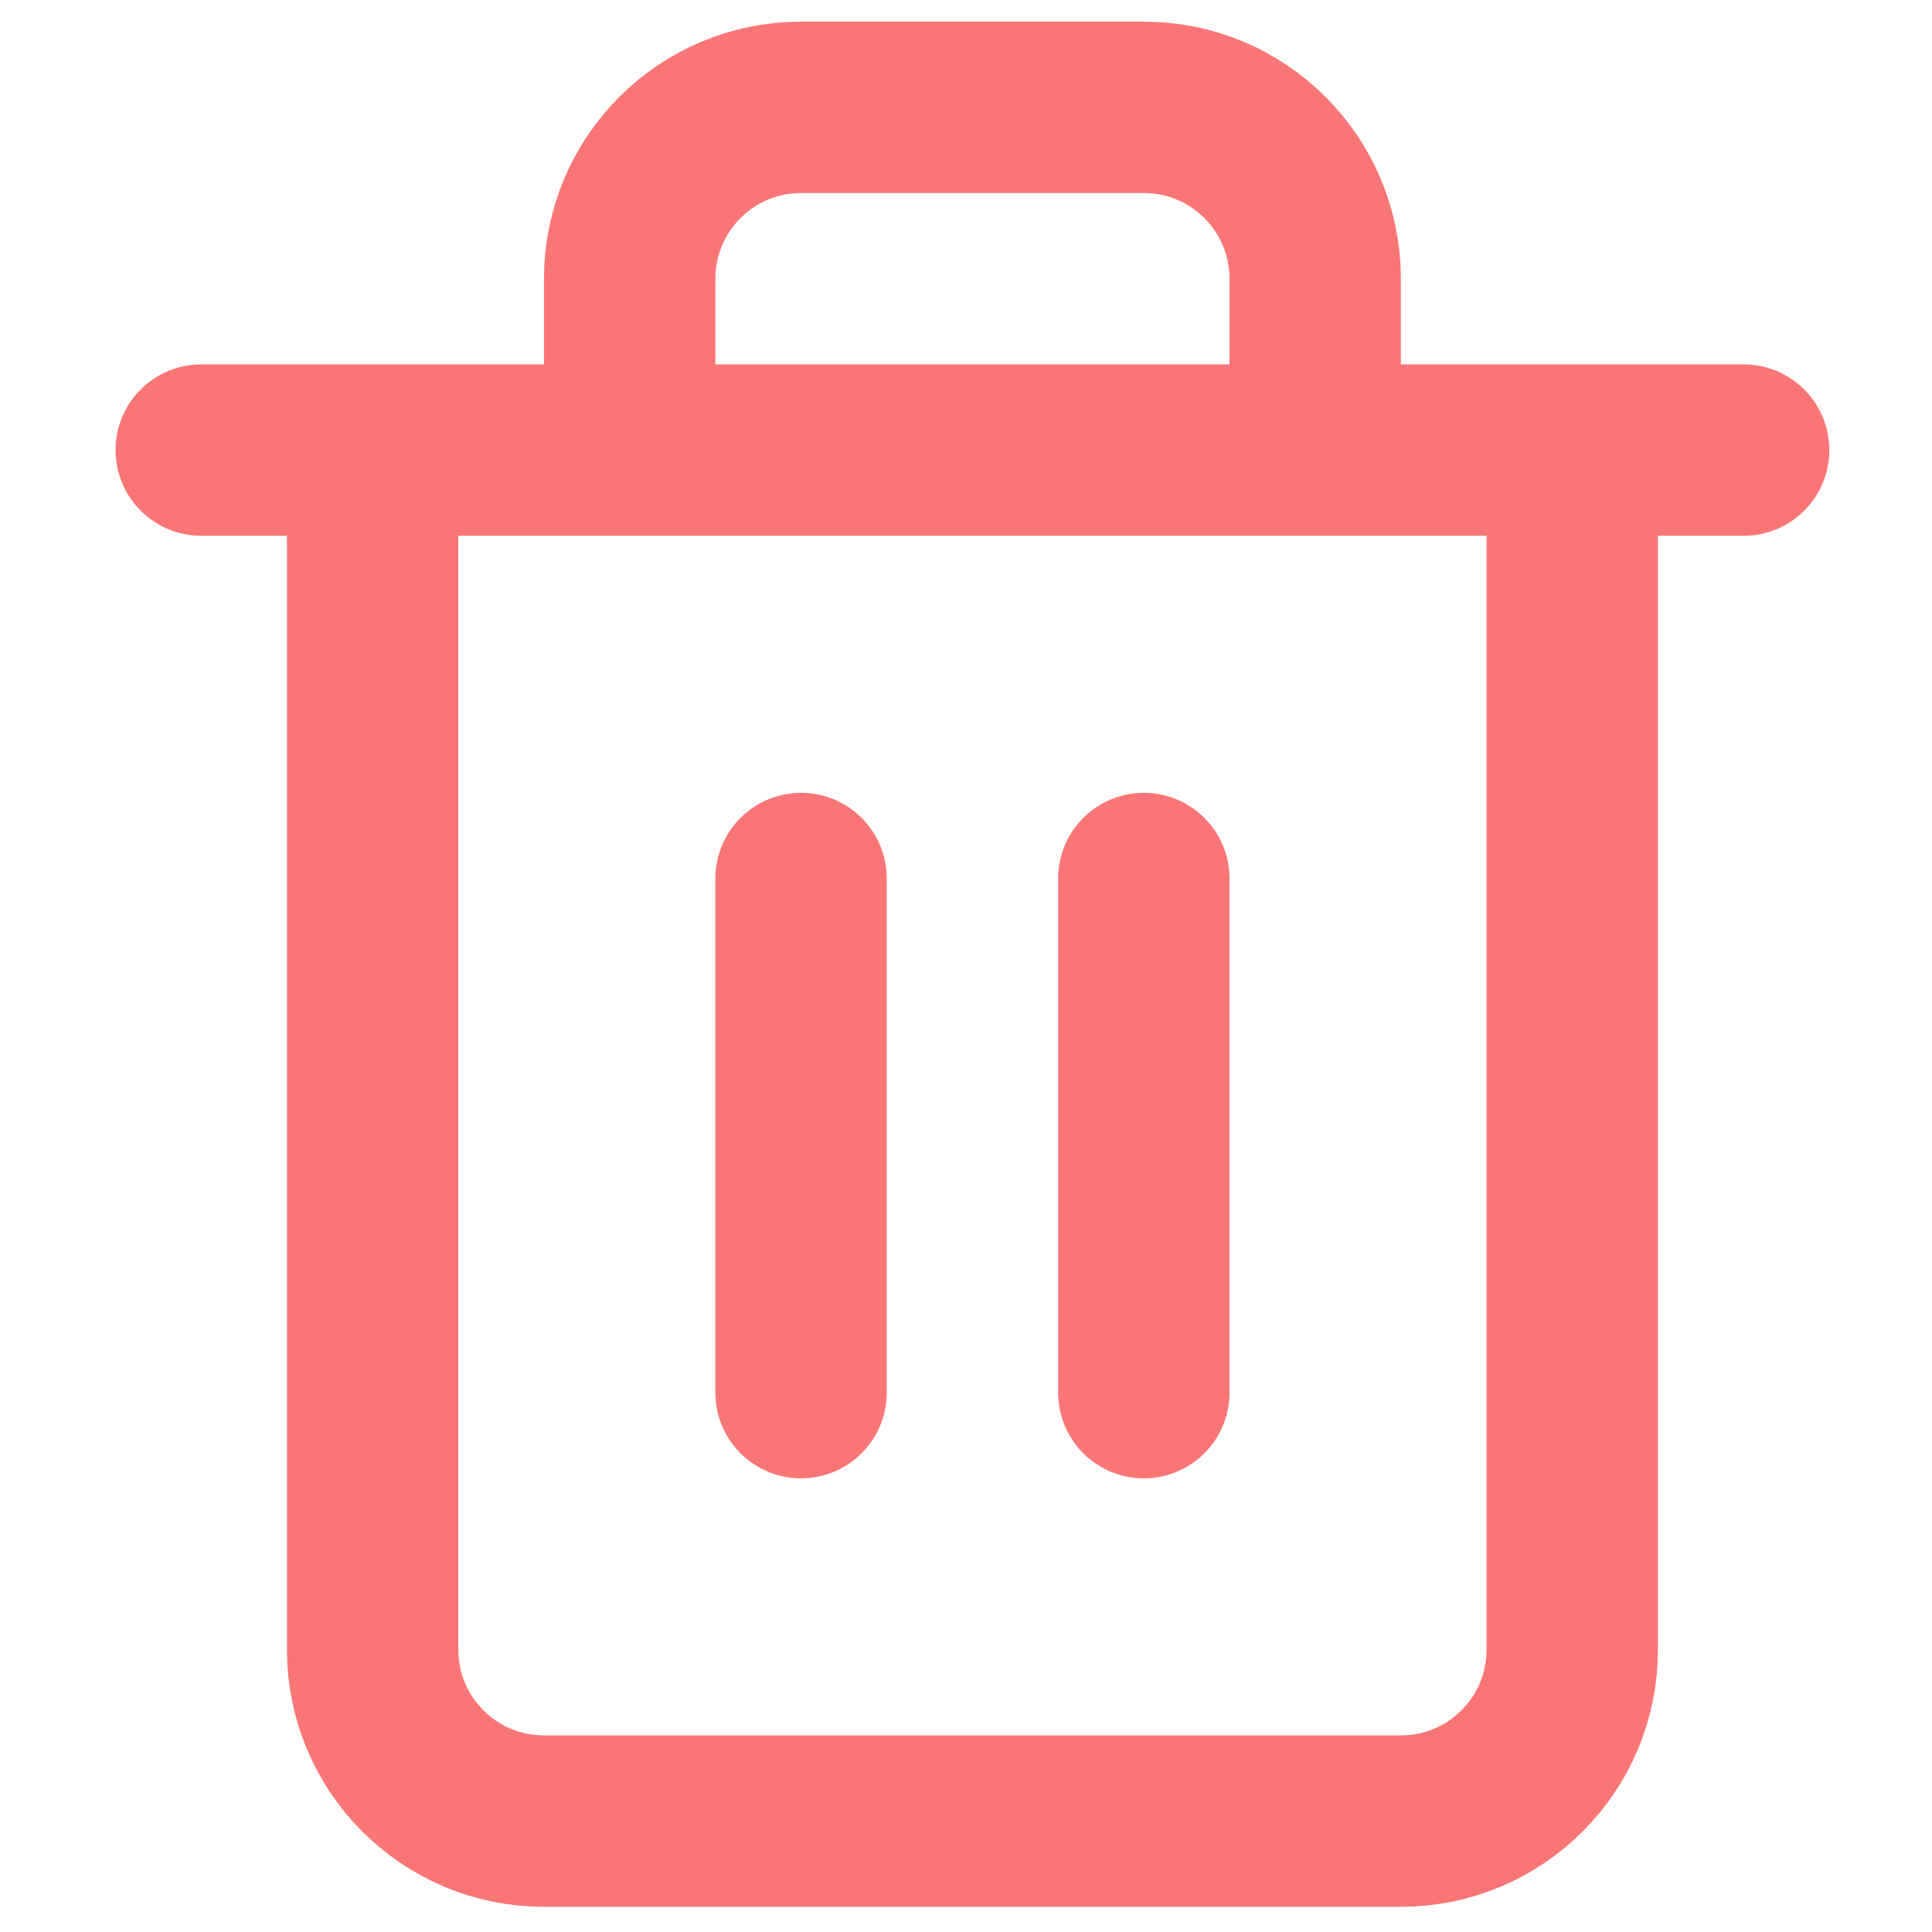 <svg width="20" height="20" viewBox="0 0 65 72" fill="none" xmlns="http://www.w3.org/2000/svg">
<path d="M4 16.773H61.48M10.387 16.773V61.48C10.387 65.007 13.246 67.867 16.773 67.867H48.707C52.234 67.867 55.093 65.007 55.093 61.48V16.773M19.967 16.773V10.387C19.967 6.859 22.826 4 26.353 4H39.127C42.654 4 45.513 6.859 45.513 10.387V16.773" stroke="#FA7676" stroke-width="6.387" stroke-linecap="round" stroke-linejoin="round"/>
<path d="M39.127 32.74V51.9" stroke="#FA7676" stroke-width="6.387" stroke-linecap="round" stroke-linejoin="round"/>
<path d="M26.353 32.74V51.9" stroke="#FA7676" stroke-width="6.387" stroke-linecap="round" stroke-linejoin="round"/>
</svg>
